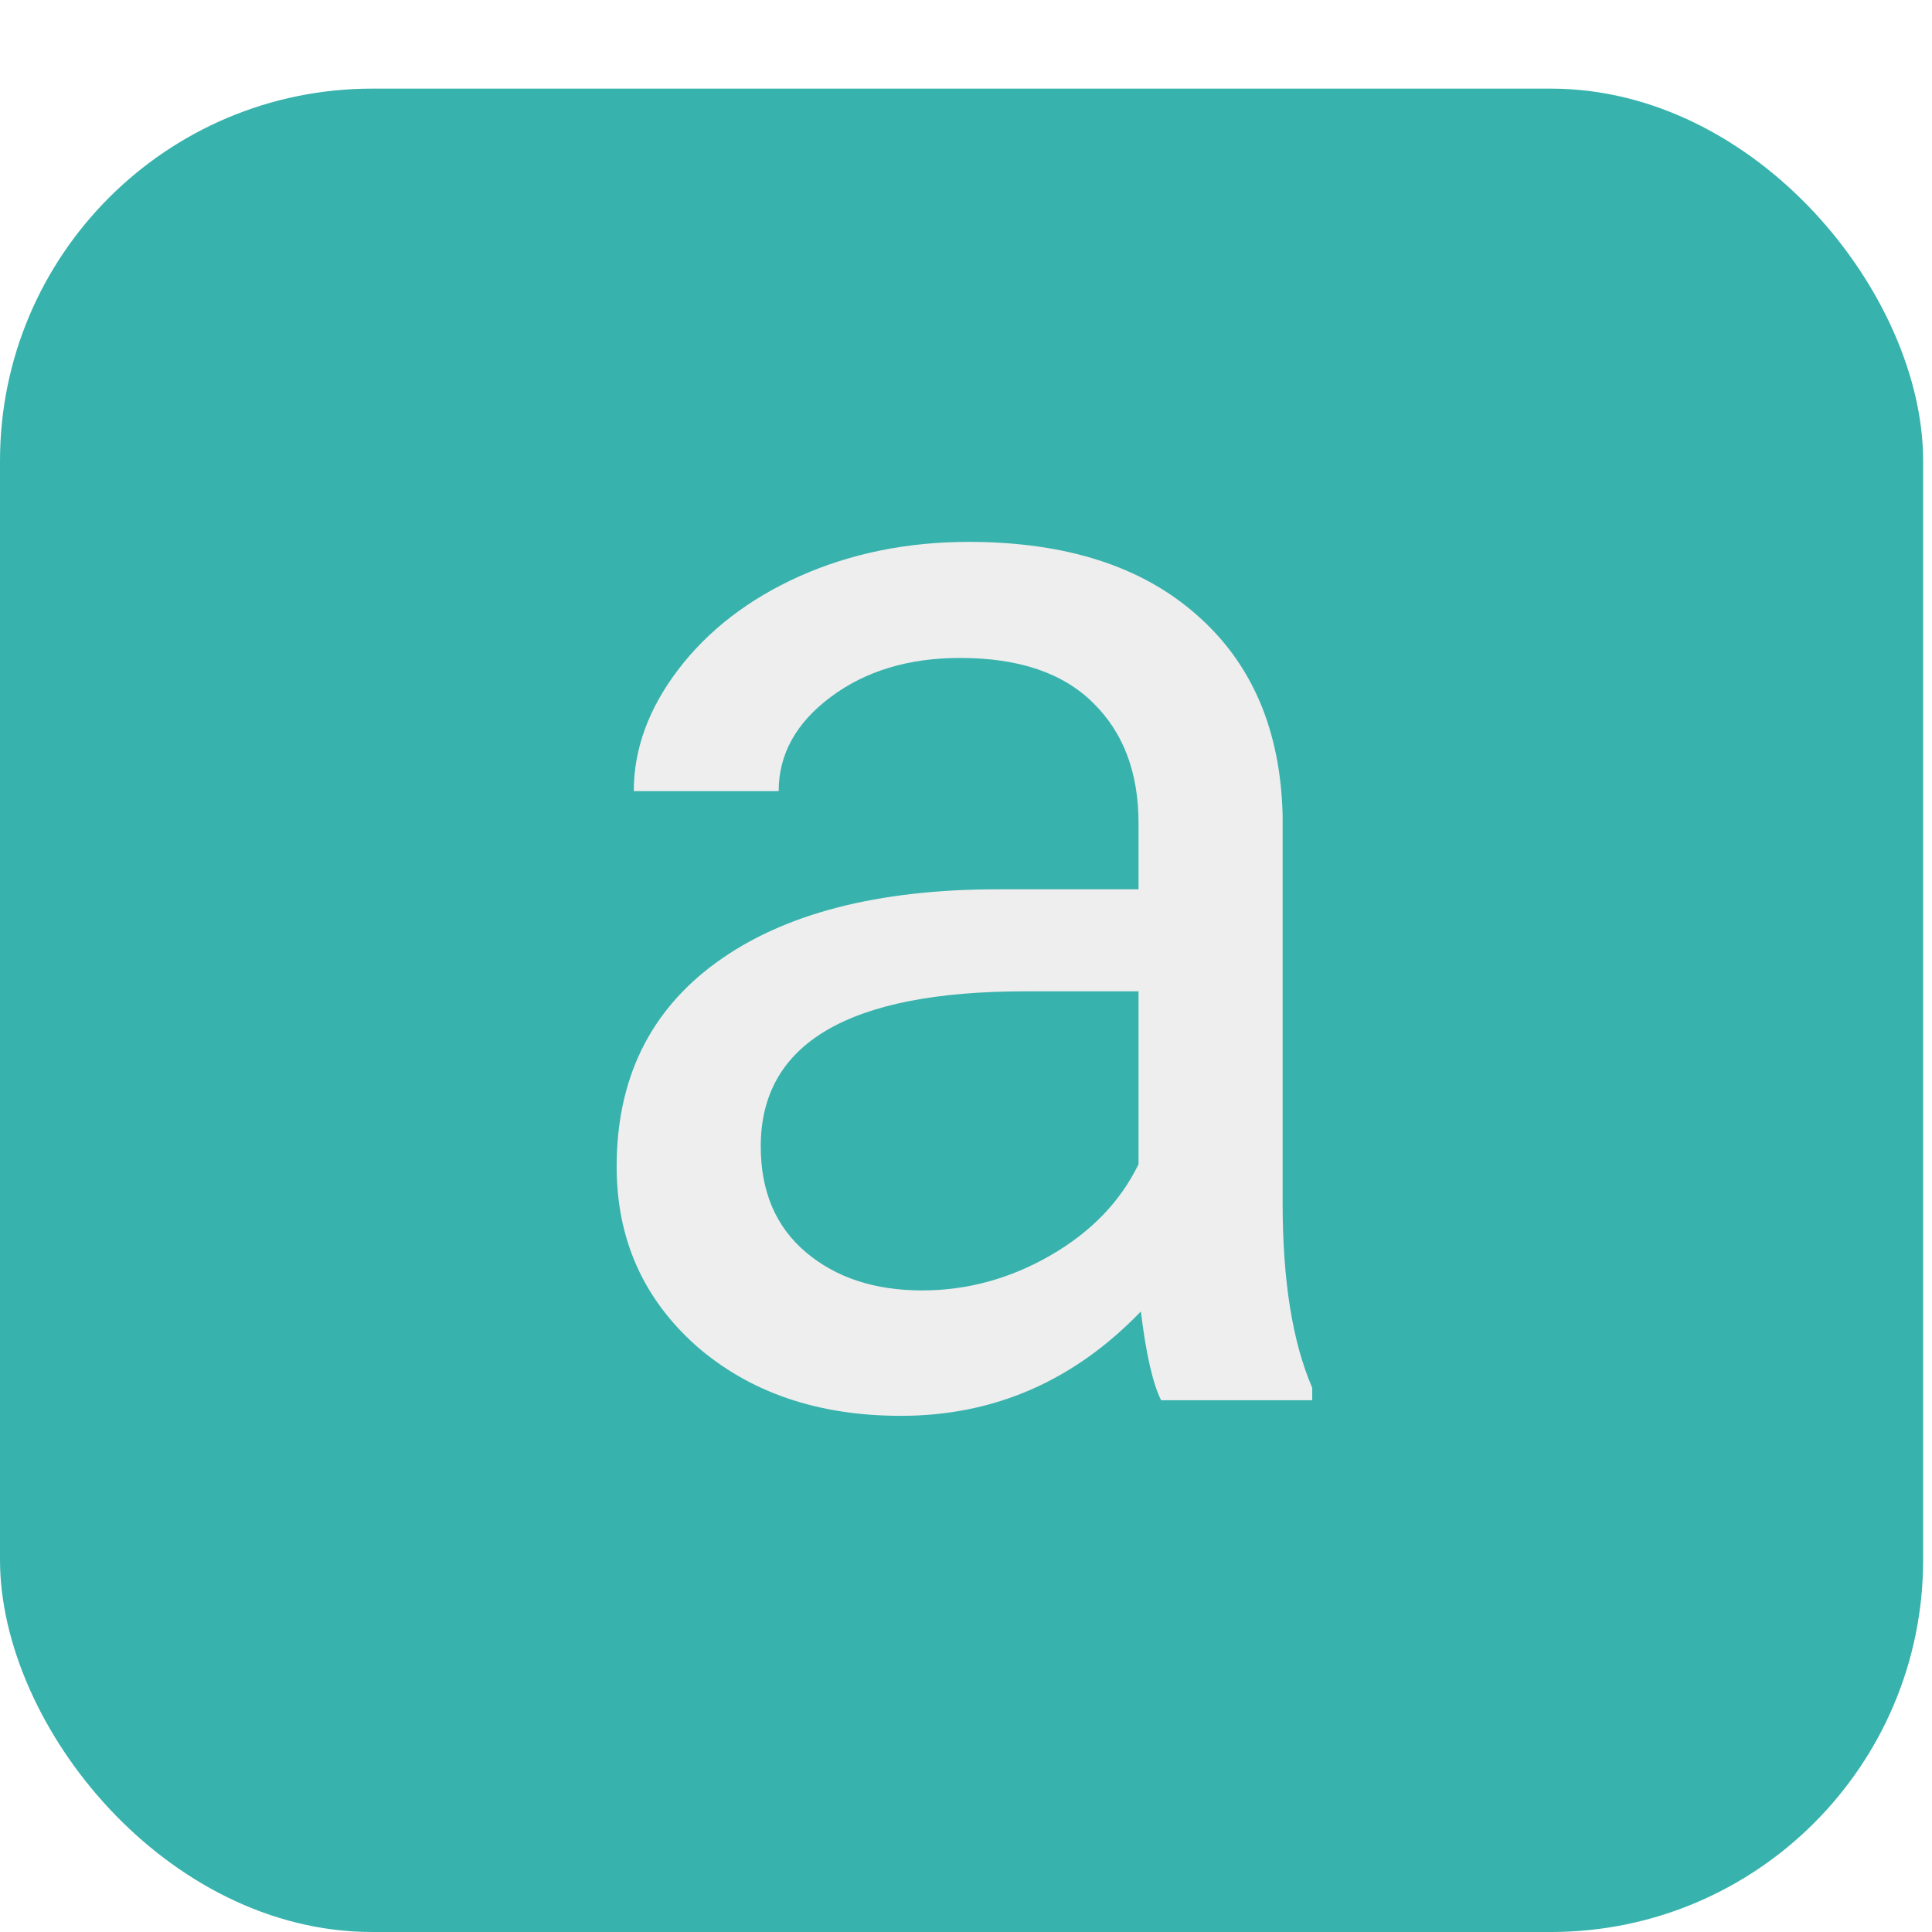 <svg width="218" height="218" viewBox="0 0 218 218" fill="none" xmlns="http://www.w3.org/2000/svg">
<g filter="url(#filter0_d)">
<rect width="217" height="208" rx="42" fill="#38B2AC"/>
</g>
<path d="M131.016 158C130.078 156.125 129.316 152.785 128.73 147.98C121.172 155.832 112.148 159.758 101.66 159.758C92.285 159.758 84.58 157.121 78.545 151.848C72.568 146.516 69.58 139.777 69.58 131.633C69.58 121.73 73.33 114.055 80.83 108.605C88.389 103.098 98.994 100.344 112.646 100.344H128.467V92.873C128.467 87.189 126.768 82.678 123.369 79.338C119.971 75.939 114.961 74.24 108.34 74.24C102.539 74.24 97.676 75.705 93.75 78.635C89.824 81.564 87.861 85.109 87.861 89.269H71.514C71.514 84.523 73.184 79.953 76.523 75.559C79.922 71.106 84.492 67.59 90.234 65.012C96.035 62.434 102.393 61.145 109.307 61.145C120.264 61.145 128.848 63.898 135.059 69.406C141.27 74.856 144.492 82.385 144.727 91.994V135.764C144.727 144.494 145.84 151.438 148.066 156.594V158H131.016ZM104.033 145.607C109.131 145.607 113.965 144.289 118.535 141.652C123.105 139.016 126.416 135.588 128.467 131.369V111.857H115.723C95.801 111.857 85.84 117.688 85.84 129.348C85.84 134.445 87.539 138.43 90.938 141.301C94.336 144.172 98.701 145.607 104.033 145.607Z" fill="#EEEEEE"/>
<defs>
<filter id="filter0_d" x="0" y="0" width="217" height="218" filterUnits="userSpaceOnUse" color-interpolation-filters="sRGB">
<feFlood flood-opacity="0" result="BackgroundImageFix"/>
<feColorMatrix in="SourceAlpha" type="matrix" values="0 0 0 0 0 0 0 0 0 0 0 0 0 0 0 0 0 0 127 0"/>
<feOffset dy="10"/>
<feColorMatrix type="matrix" values="0 0 0 0 0 0 0 0 0 0 0 0 0 0 0 0 0 0 0.3 0"/>
<feBlend mode="normal" in2="BackgroundImageFix" result="effect1_dropShadow"/>
<feBlend mode="normal" in="SourceGraphic" in2="effect1_dropShadow" result="shape"/>
</filter>
</defs>
</svg>

